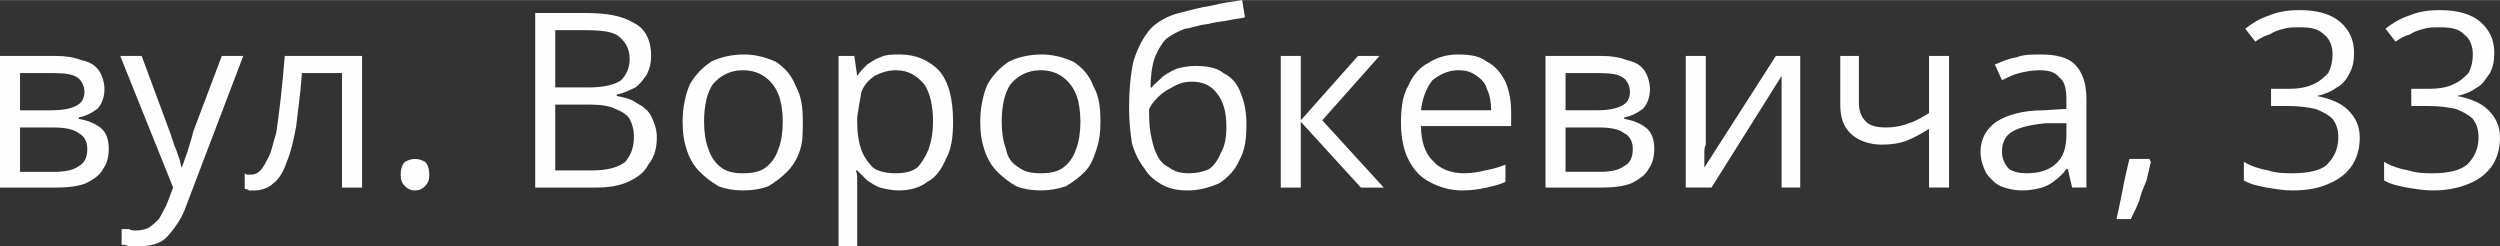 <?xml version="1.0" encoding="UTF-8"?>
<!DOCTYPE svg PUBLIC "-//W3C//DTD SVG 1.1//EN" "http://www.w3.org/Graphics/SVG/1.1/DTD/svg11.dtd">
<!-- Creator: CorelDRAW X7 -->
<svg xmlns="http://www.w3.org/2000/svg" xml:space="preserve" width="8.747mm" height="0.862mm" version="1.1" style="shape-rendering:geometricPrecision; text-rendering:geometricPrecision; image-rendering:optimizeQuality; fill-rule:evenodd; clip-rule:evenodd"
viewBox="0 0 1747 172"
 xmlns:xlink="http://www.w3.org/1999/xlink">
 <rect x="0" y="0" width="1747" height="172" fill="#333333" stroke="none"/>
 <defs>
  <style type="text/css">
   <![CDATA[
    .fil0 {fill:#FEFEFE;fill-rule:nonzero}
   ]]>
  </style>
 </defs>
 <g id="Слой_x0020_1">
  <path class="fil0" d="M73 62c0,6 -2,11 -5,14 -4,3 -8,5 -13,6l0 1c6,1 11,3 15,6 4,3 6,8 6,15 0,5 -1,10 -4,14 -2,4 -6,7 -12,10 -5,2 -12,3 -21,3l-39 0 0 -92 39 0c7,0 13,1 18,3 5,1 9,3 12,7 2,3 4,8 4,13zm-12 42c0,-5 -2,-9 -6,-11 -4,-3 -10,-4 -18,-4l-23 0 0 31 24 0c7,0 13,-1 17,-4 4,-2 6,-6 6,-12zm-2 -40c0,-4 -2,-8 -5,-10 -3,-2 -8,-3 -16,-3l-24 0 0 26 22 0c7,0 13,-1 17,-3 4,-2 6,-5 6,-10zm25 -25l15 0 20 54c1,3 2,6 3,9 1,2 2,5 3,8 1,2 1,5 2,7l0 0c1,-2 2,-6 4,-11 1,-4 3,-9 4,-14l20 -53 15 0 -40 105c-2,6 -5,11 -8,15 -3,4 -6,8 -10,10 -4,2 -9,3 -15,3 -2,0 -4,0 -7,0 -2,-1 -3,-1 -5,-1l0 -11c2,0 3,0 5,0 2,1 3,1 5,1 4,0 7,-1 9,-2 3,-2 5,-4 7,-6 2,-3 3,-6 5,-9l5 -13 -37 -92zm169 92l-14 0 0 -80 -28 0c-1,15 -3,27 -4,37 -2,11 -4,19 -7,26 -2,6 -5,11 -9,14 -3,3 -8,5 -13,5 -1,0 -3,0 -4,0 -1,-1 -2,-1 -3,-1l0 -11c0,0 1,1 2,1 1,0 2,0 2,0 3,0 5,-1 7,-3 2,-2 4,-6 6,-10 2,-4 3,-10 5,-16 1,-7 2,-14 3,-23 1,-9 2,-19 3,-31l54 0 0 92zm27 -9c0,-4 1,-7 3,-9 2,-1 4,-2 7,-2 3,0 5,1 7,2 2,2 3,5 3,9 0,4 -1,6 -3,8 -2,2 -4,3 -7,3 -3,0 -5,-1 -7,-3 -2,-2 -3,-4 -3,-8zm94 -113l35 0c15,0 26,2 34,7 8,4 12,12 12,23 0,5 -1,9 -3,13 -2,3 -5,7 -8,9 -4,2 -8,4 -13,5l0 1c5,1 10,2 14,5 4,2 8,5 10,9 2,4 4,9 4,15 0,8 -2,14 -6,19 -3,6 -8,9 -14,12 -7,3 -14,4 -23,4l-42 0 0 -122zm14 52l24 0c10,0 18,-2 22,-5 4,-4 6,-9 6,-15 0,-7 -3,-12 -8,-16 -4,-3 -12,-4 -23,-4l-21 0 0 40zm0 12l0 46 26 0c10,0 18,-2 23,-6 4,-5 6,-10 6,-18 0,-4 -1,-8 -3,-12 -2,-3 -5,-5 -10,-7 -4,-2 -10,-3 -18,-3l-24 0zm173 12c0,8 0,14 -2,20 -2,6 -5,11 -9,15 -4,4 -8,7 -13,10 -5,2 -11,3 -18,3 -6,0 -12,-1 -17,-3 -5,-3 -9,-6 -13,-10 -4,-4 -7,-9 -9,-15 -2,-6 -3,-12 -3,-20 0,-10 2,-19 5,-26 4,-7 9,-12 15,-16 6,-3 14,-5 23,-5 8,0 15,2 22,5 6,4 11,9 14,17 4,7 5,15 5,25zm-69 0c0,7 1,14 3,19 2,6 5,10 9,13 4,3 9,4 15,4 7,0 12,-1 16,-4 4,-3 7,-7 9,-13 2,-5 3,-12 3,-19 0,-7 -1,-14 -3,-19 -2,-5 -5,-9 -9,-12 -4,-3 -9,-5 -16,-5 -9,0 -16,4 -21,10 -4,6 -6,15 -6,26zm137 -47c11,0 20,4 27,11 7,8 10,20 10,36 0,10 -1,19 -5,26 -3,7 -7,13 -13,16 -5,4 -12,6 -20,6 -5,0 -9,-1 -13,-2 -3,-1 -6,-3 -9,-5 -3,-3 -5,-5 -7,-7l-1 0c1,2 1,4 1,7 0,3 0,6 0,8l0 38 -13 0 0 -133 11 0 2 14 0 0c2,-3 4,-5 7,-8 3,-2 6,-4 9,-5 4,-2 9,-2 14,-2zm-3 11c-6,0 -11,2 -15,4 -4,3 -7,6 -9,11 -1,5 -2,11 -3,18l0 3c0,8 1,14 3,20 2,5 5,9 8,12 4,3 10,4 16,4 6,0 11,-1 15,-4 3,-3 6,-8 8,-13 2,-6 3,-12 3,-19 0,-11 -2,-20 -6,-26 -5,-6 -11,-10 -20,-10zm143 36c0,8 -1,14 -3,20 -2,6 -4,11 -8,15 -4,4 -8,7 -13,10 -6,2 -11,3 -18,3 -6,0 -12,-1 -17,-3 -5,-3 -9,-6 -13,-10 -4,-4 -7,-9 -9,-15 -2,-6 -3,-12 -3,-20 0,-10 2,-19 5,-26 4,-7 9,-12 15,-16 6,-3 14,-5 23,-5 8,0 15,2 22,5 6,4 11,9 14,17 4,7 5,15 5,25zm-69 0c0,7 1,14 3,19 1,6 4,10 9,13 4,3 9,4 15,4 7,0 12,-1 16,-4 4,-3 7,-7 9,-13 2,-5 3,-12 3,-19 0,-7 -1,-14 -3,-19 -2,-5 -5,-9 -9,-12 -4,-3 -9,-5 -16,-5 -9,0 -16,4 -21,10 -4,6 -6,15 -6,26zm89 -9c0,-13 1,-24 3,-33 3,-10 7,-17 12,-23 5,-5 12,-9 20,-11 8,-2 15,-4 22,-5 8,-2 15,-3 22,-4l2 12c-3,1 -7,1 -11,2 -4,1 -8,1 -12,2 -3,1 -7,1 -10,2 -4,1 -7,2 -9,2 -5,2 -9,4 -13,7 -3,3 -6,8 -8,13 -2,6 -3,13 -3,21l1 0c1,-2 4,-4 7,-7 2,-2 6,-4 10,-6 4,-1 8,-2 13,-2 8,0 15,1 20,5 6,3 10,8 12,14 3,7 4,14 4,22 0,10 -1,18 -5,25 -3,7 -8,12 -14,16 -7,3 -14,5 -22,5 -7,0 -12,-1 -18,-4 -5,-3 -9,-6 -12,-11 -4,-5 -7,-11 -9,-18 -1,-7 -2,-15 -2,-24zm42 45c5,0 10,-1 14,-3 3,-2 6,-6 8,-11 3,-5 4,-11 4,-19 0,-9 -2,-17 -6,-22 -4,-6 -10,-9 -18,-9 -5,0 -9,1 -14,4 -4,2 -7,4 -10,7 -3,3 -5,6 -6,8 0,6 0,11 1,17 1,5 2,10 4,14 2,5 5,8 9,10 4,3 8,4 14,4zm118 -82l15 0 -40 45 43 47 -16 0 -42 -46 0 46 -14 0 0 -92 14 0 0 45 40 -45zm70 -1c8,0 15,1 20,5 6,3 10,8 13,14 3,7 4,14 4,22l0 9 -63 0c0,11 3,19 8,24 5,6 13,9 22,9 6,0 11,-1 15,-2 5,-1 9,-2 14,-4l0 12c-4,2 -9,3 -13,4 -5,1 -10,2 -17,2 -8,0 -16,-2 -23,-6 -6,-3 -11,-8 -15,-16 -3,-6 -5,-15 -5,-25 0,-10 1,-19 5,-26 3,-7 8,-13 14,-16 6,-4 13,-6 21,-6zm0 11c-7,0 -13,3 -18,7 -4,5 -7,12 -8,21l49 0c0,-6 -1,-11 -3,-15 -1,-4 -4,-7 -7,-9 -4,-3 -8,-4 -13,-4zm134 13c0,6 -2,11 -5,14 -4,3 -8,5 -13,6l0 1c6,1 11,3 15,6 4,3 6,8 6,15 0,5 -1,10 -4,14 -2,4 -6,7 -12,10 -5,2 -12,3 -21,3l-39 0 0 -92 39 0c7,0 13,1 18,3 5,1 9,3 12,7 2,3 4,8 4,13zm-12 42c0,-5 -2,-9 -6,-11 -4,-3 -10,-4 -18,-4l-23 0 0 31 24 0c7,0 13,-1 17,-4 4,-2 6,-6 6,-12zm-2 -40c0,-4 -2,-8 -5,-10 -3,-2 -8,-3 -16,-3l-24 0 0 26 22 0c7,0 13,-1 17,-3 4,-2 6,-5 6,-10zm53 -25l0 58c0,1 0,3 0,4 -1,2 -1,4 -1,6 0,2 0,4 0,6 0,1 0,3 0,4l50 -78 17 0 0 92 -13 0 0 -56c0,-2 0,-4 0,-7 0,-3 0,-6 0,-8 0,-3 0,-5 0,-7l-49 78 -18 0 0 -92 14 0zm107 0l0 33c0,6 2,10 5,13 3,3 8,4 14,4 6,0 11,-1 16,-3 4,-1 9,-4 14,-7l0 -40 14 0 0 92 -14 0 0 -41c-5,3 -10,6 -15,8 -5,2 -11,3 -18,3 -9,0 -17,-3 -22,-8 -5,-5 -7,-11 -7,-20l0 -34 13 0zm127 -1c11,0 19,2 24,7 5,5 8,13 8,24l0 62 -10 0 -3 -13 -1 0c-2,3 -5,6 -8,8 -2,2 -6,4 -9,5 -4,1 -8,2 -14,2 -5,0 -10,-1 -15,-3 -4,-2 -7,-5 -10,-9 -2,-4 -4,-9 -4,-15 0,-9 4,-16 11,-21 8,-5 19,-8 33,-8l16 -1 0 -6c0,-8 -1,-13 -5,-16 -3,-4 -8,-5 -14,-5 -5,0 -10,1 -14,2 -4,1 -8,3 -12,5l-5 -11c5,-2 9,-4 15,-5 5,-2 11,-2 17,-2zm18 48l-14 0c-11,1 -19,3 -24,6 -5,3 -7,8 -7,14 0,5 2,9 5,12 3,2 7,3 12,3 9,0 15,-2 20,-6 6,-5 8,-12 8,-21l0 -8zm58 25l1 2c-1,4 -2,9 -3,13 -2,5 -4,9 -5,14 -2,5 -4,9 -6,13l-10 0c1,-4 2,-9 3,-14 1,-5 2,-10 3,-15 1,-4 2,-9 3,-13l14 0zm143 -74c0,6 -1,10 -3,14 -2,4 -5,8 -9,10 -4,3 -9,5 -14,6l0 0c10,2 17,5 22,10 5,5 8,11 8,19 0,8 -2,14 -5,19 -4,6 -9,10 -16,13 -6,3 -15,5 -26,5 -6,0 -12,-1 -18,-2 -5,-1 -11,-2 -16,-5l0 -13c5,3 11,5 17,6 6,2 12,2 17,2 11,0 20,-2 24,-6 5,-5 8,-11 8,-19 0,-5 -1,-9 -4,-13 -3,-3 -7,-5 -12,-7 -5,-1 -11,-2 -19,-2l-12 0 0 -12 12 0c7,0 13,-1 17,-3 5,-2 8,-5 11,-8 2,-4 3,-8 3,-13 0,-6 -2,-11 -6,-14 -4,-4 -9,-5 -17,-5 -4,0 -8,0 -11,1 -4,1 -7,2 -10,4 -4,1 -7,3 -10,5l-7 -9c5,-4 10,-7 16,-9 7,-3 14,-4 22,-4 13,0 22,3 28,8 7,6 10,13 10,22zm98 0c0,6 -1,10 -3,14 -3,4 -5,8 -9,10 -4,3 -9,5 -14,6l0 0c10,2 17,5 22,10 5,5 8,11 8,19 0,8 -2,14 -5,19 -4,6 -9,10 -16,13 -7,3 -15,5 -26,5 -6,0 -12,-1 -18,-2 -5,-1 -11,-2 -16,-5l0 -13c5,3 11,5 17,6 6,2 12,2 17,2 11,0 19,-2 24,-6 5,-5 8,-11 8,-19 0,-5 -1,-9 -4,-13 -3,-3 -7,-5 -12,-7 -5,-1 -11,-2 -19,-2l-12 0 0 -12 12 0c7,0 13,-1 17,-3 5,-2 8,-5 11,-8 2,-4 3,-8 3,-13 0,-6 -2,-11 -6,-14 -4,-4 -9,-5 -17,-5 -4,0 -8,0 -11,1 -4,1 -7,2 -10,4 -4,1 -7,3 -10,5l-7 -9c5,-4 10,-7 16,-9 7,-3 14,-4 22,-4 13,0 22,3 28,8 7,6 10,13 10,22z"/>
 </g>
</svg>

